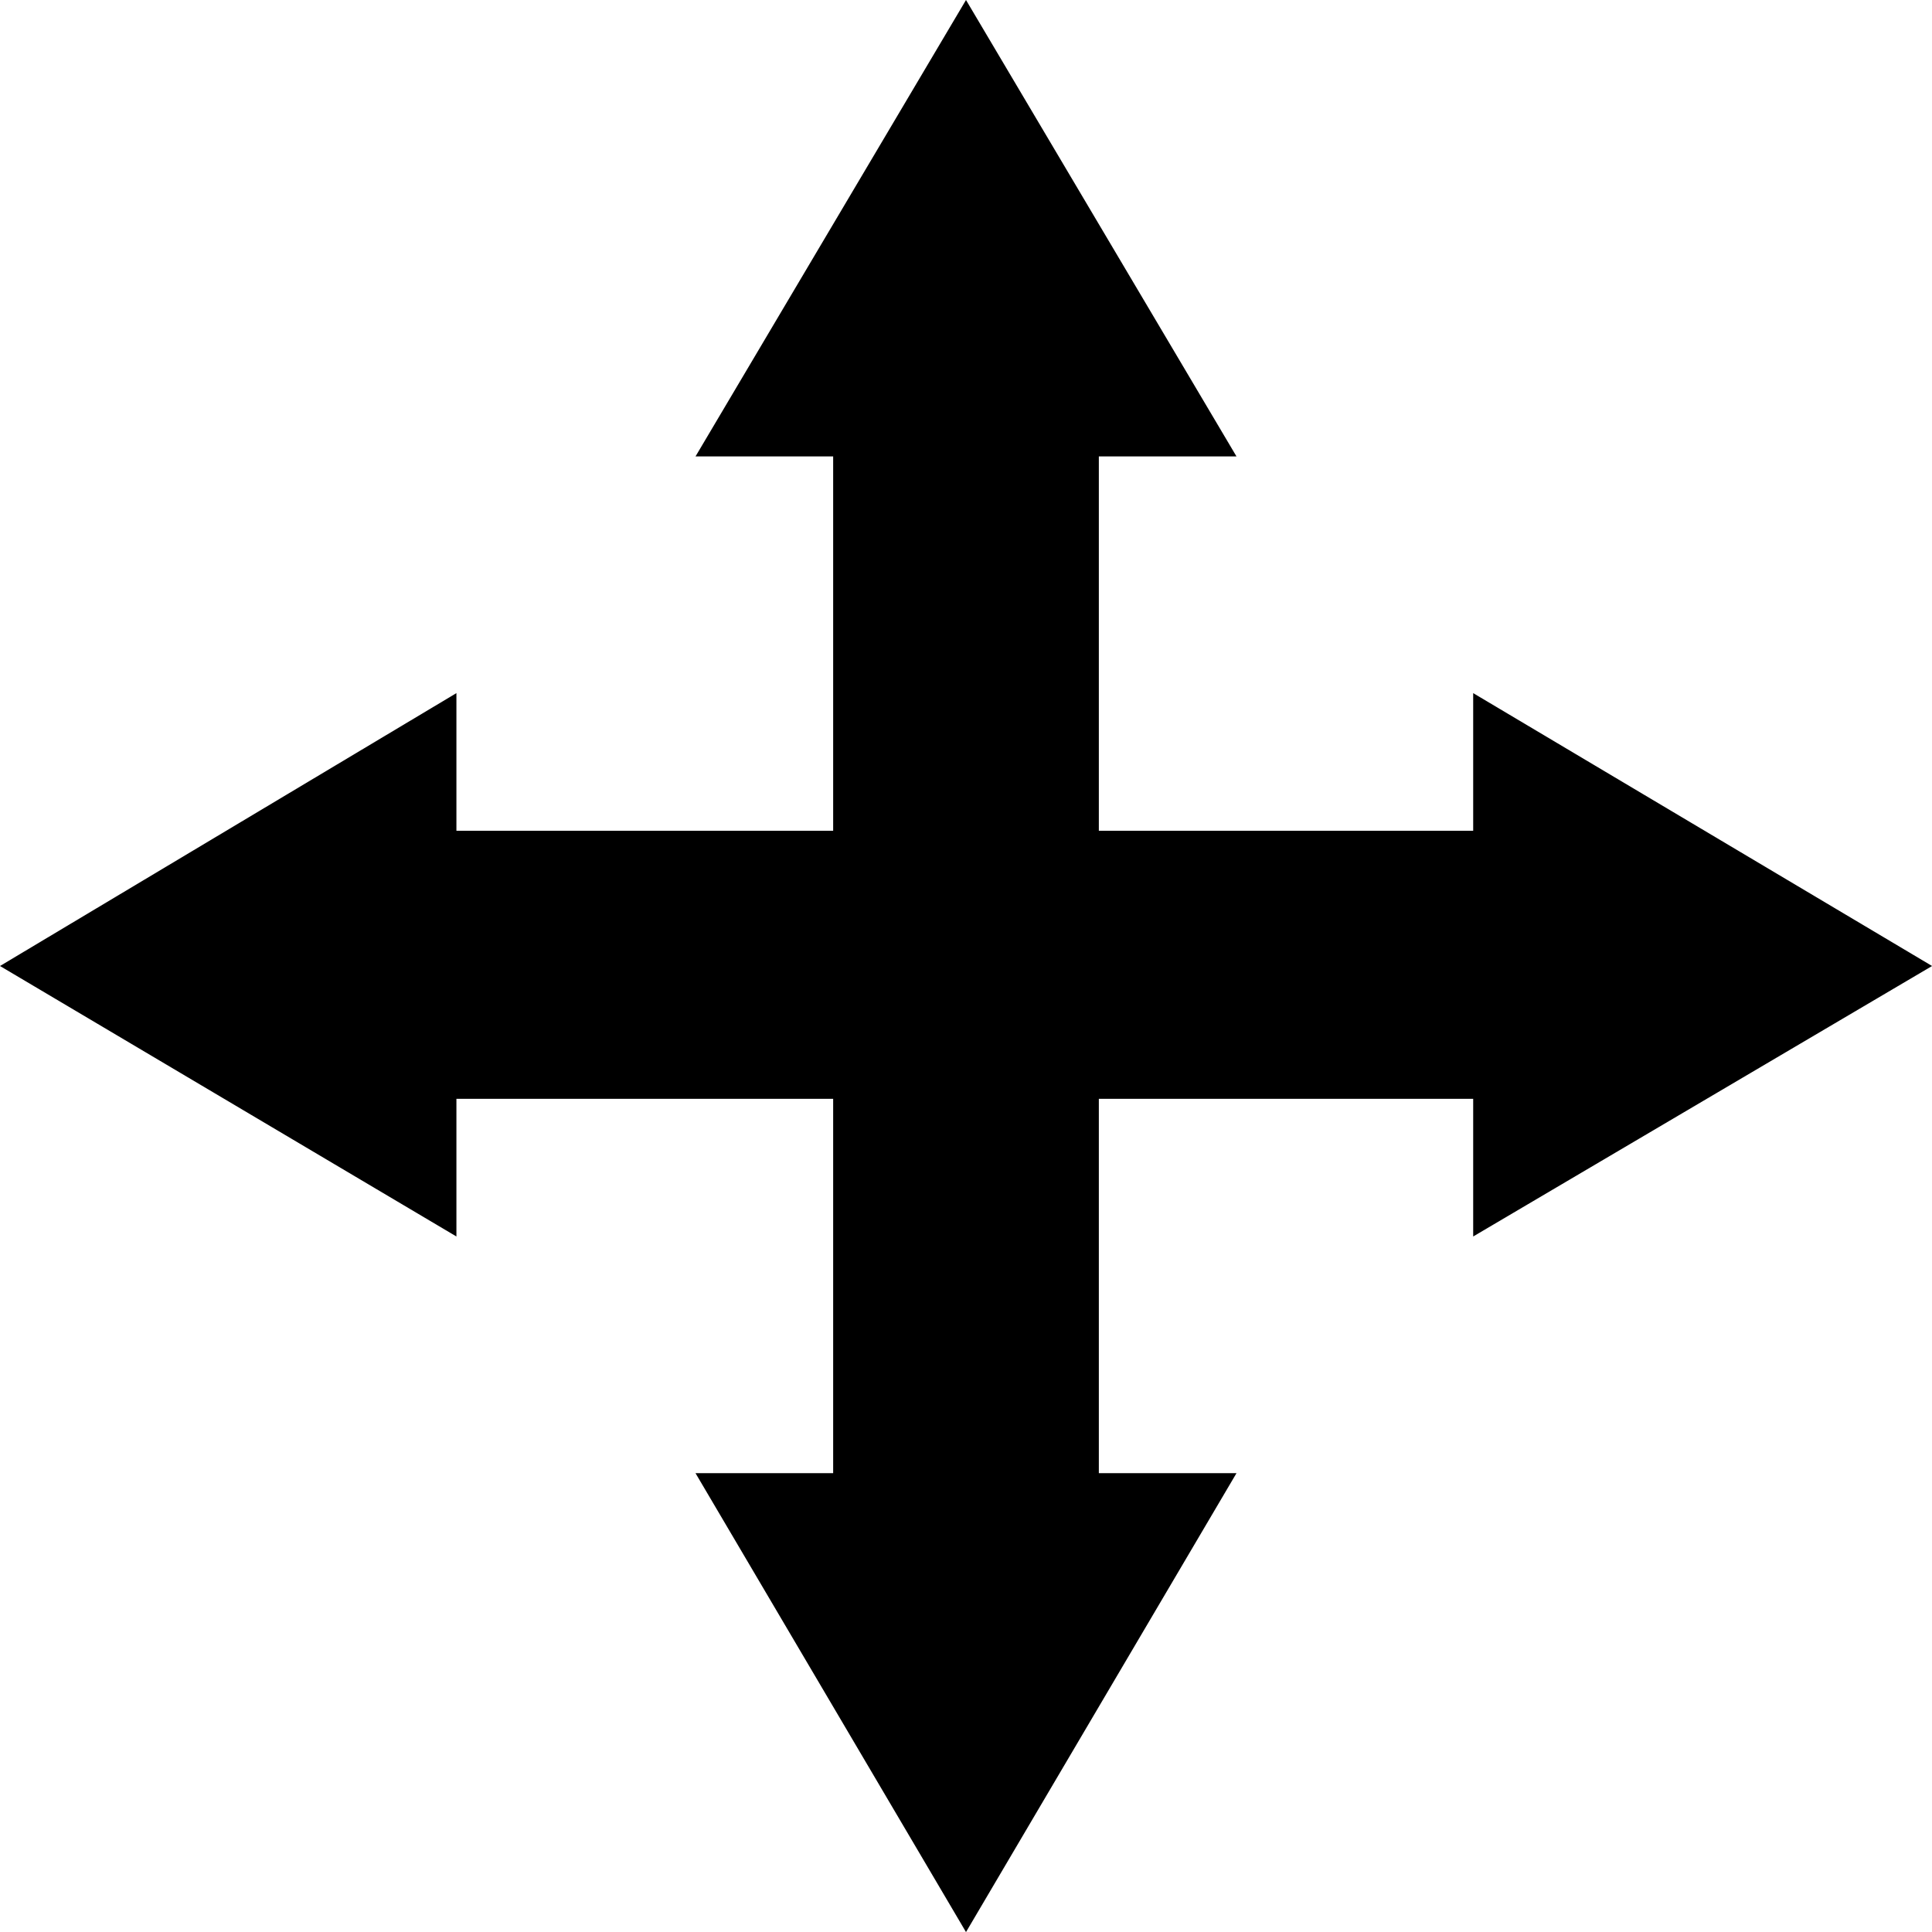 <?xml version="1.0" encoding="UTF-8" standalone="no"?>
<!-- Created with Inkscape (http://www.inkscape.org/) -->
<!-- icons-mk created by Matthias Kuhnel (2019), reuseIT, https://reuseproject.org -->

<svg
   xmlns:dc="http://purl.org/dc/elements/1.1/"
   xmlns:cc="http://creativecommons.org/ns#"
   xmlns:rdf="http://www.w3.org/1999/02/22-rdf-syntax-ns#"
   xmlns:svg="http://www.w3.org/2000/svg"
   xmlns="http://www.w3.org/2000/svg"
   version="1.1"
   width="25"
   height="25"
   id="svg">
  <defs
     id="defs" />
  <g
     transform="translate(0,-1027.362)"
     id="icons-mk">
    <path
       d="m 12.5,1027.362 -3.5,5.906 1.781,0 0,4.844 -4.875,0 0,-1.781 -5.906,3.531 5.906,3.5 0,-1.781 4.875,0 0,4.844 -1.781,0 3.5,5.938 3.5,-5.938 -1.781,0 0,-4.844 4.844,0 0,1.781 5.938,-3.5 -5.938,-3.531 0,1.781 -4.844,0 0,-4.844 1.781,0 -3.5,-5.906 z"
       id="move"
       style="fill:#000000;fill-opacity:1;stroke:none" />
  </g>
</svg>
